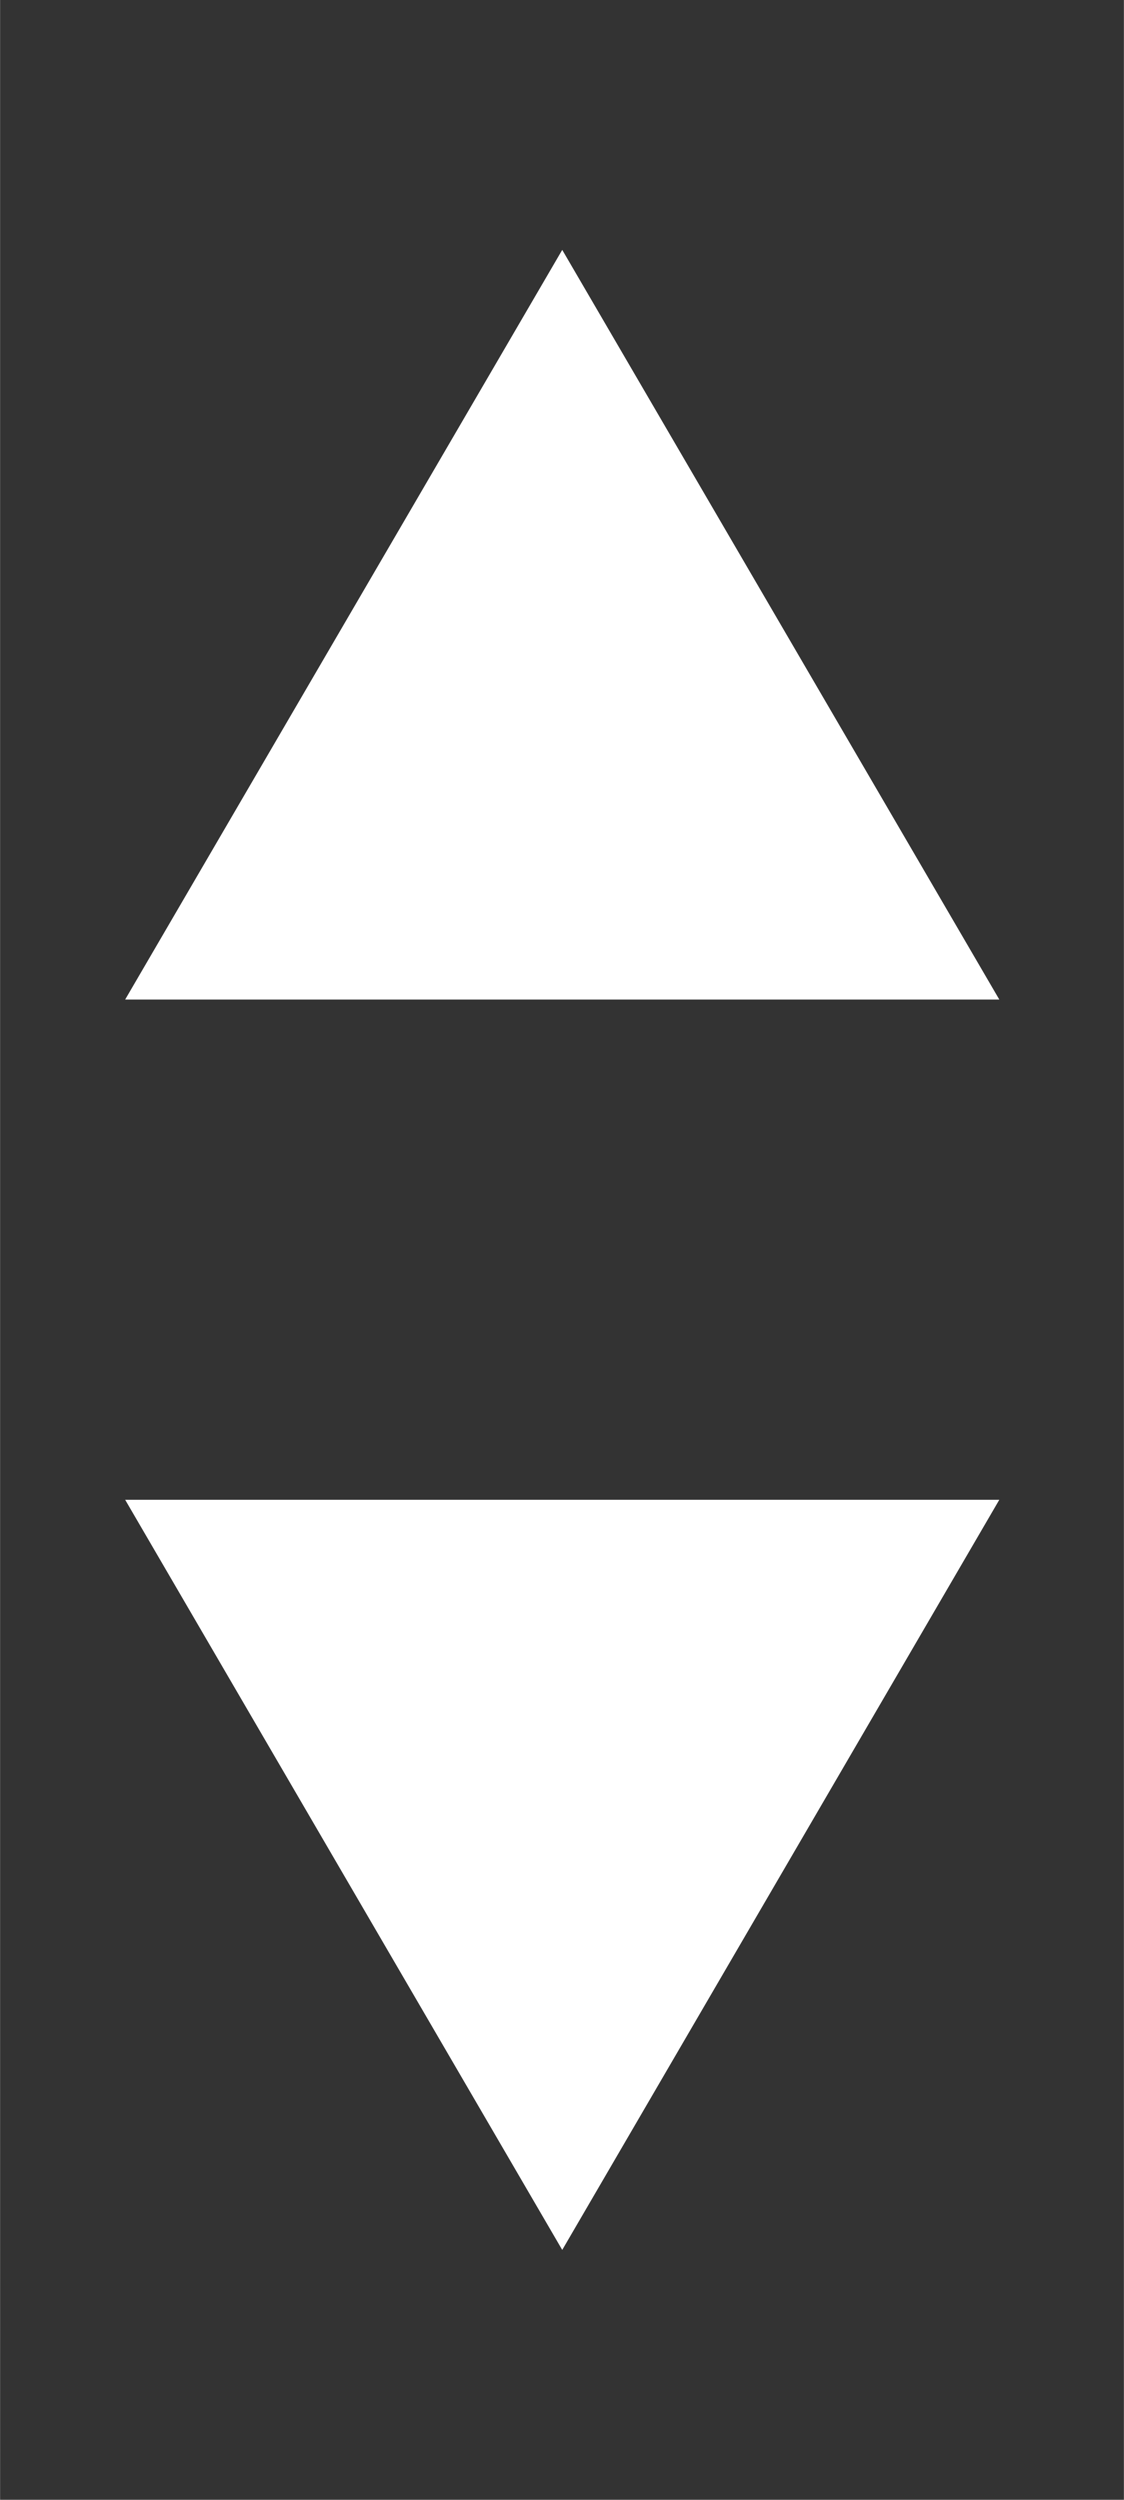 <?xml version="1.0" encoding="UTF-8" standalone="no"?>
<svg version="1.1" xmlns="http://www.w3.org/2000/svg" xmlns:svg="http://www.w3.org/2000/svg"
     width="9" height="20" viewBox="0 0 2.381 5.292"
     xmlns:rdf="http://www.w3.org/1999/02/22-rdf-syntax-ns#" xmlns:cc="http://creativecommons.org/ns#" >
  <rect x="0" y="0" width="2.381" height="5.292" fill="#333333" stroke="none"/>
  <path style="fill:#ffffff" d="m 1.191,0.529 0.926,1.587 H 0.265 Z" />
  <path style="fill:#ffffff" d="M 1.191,4.763 2.117,3.175 H 0.265 Z" />
</svg>
